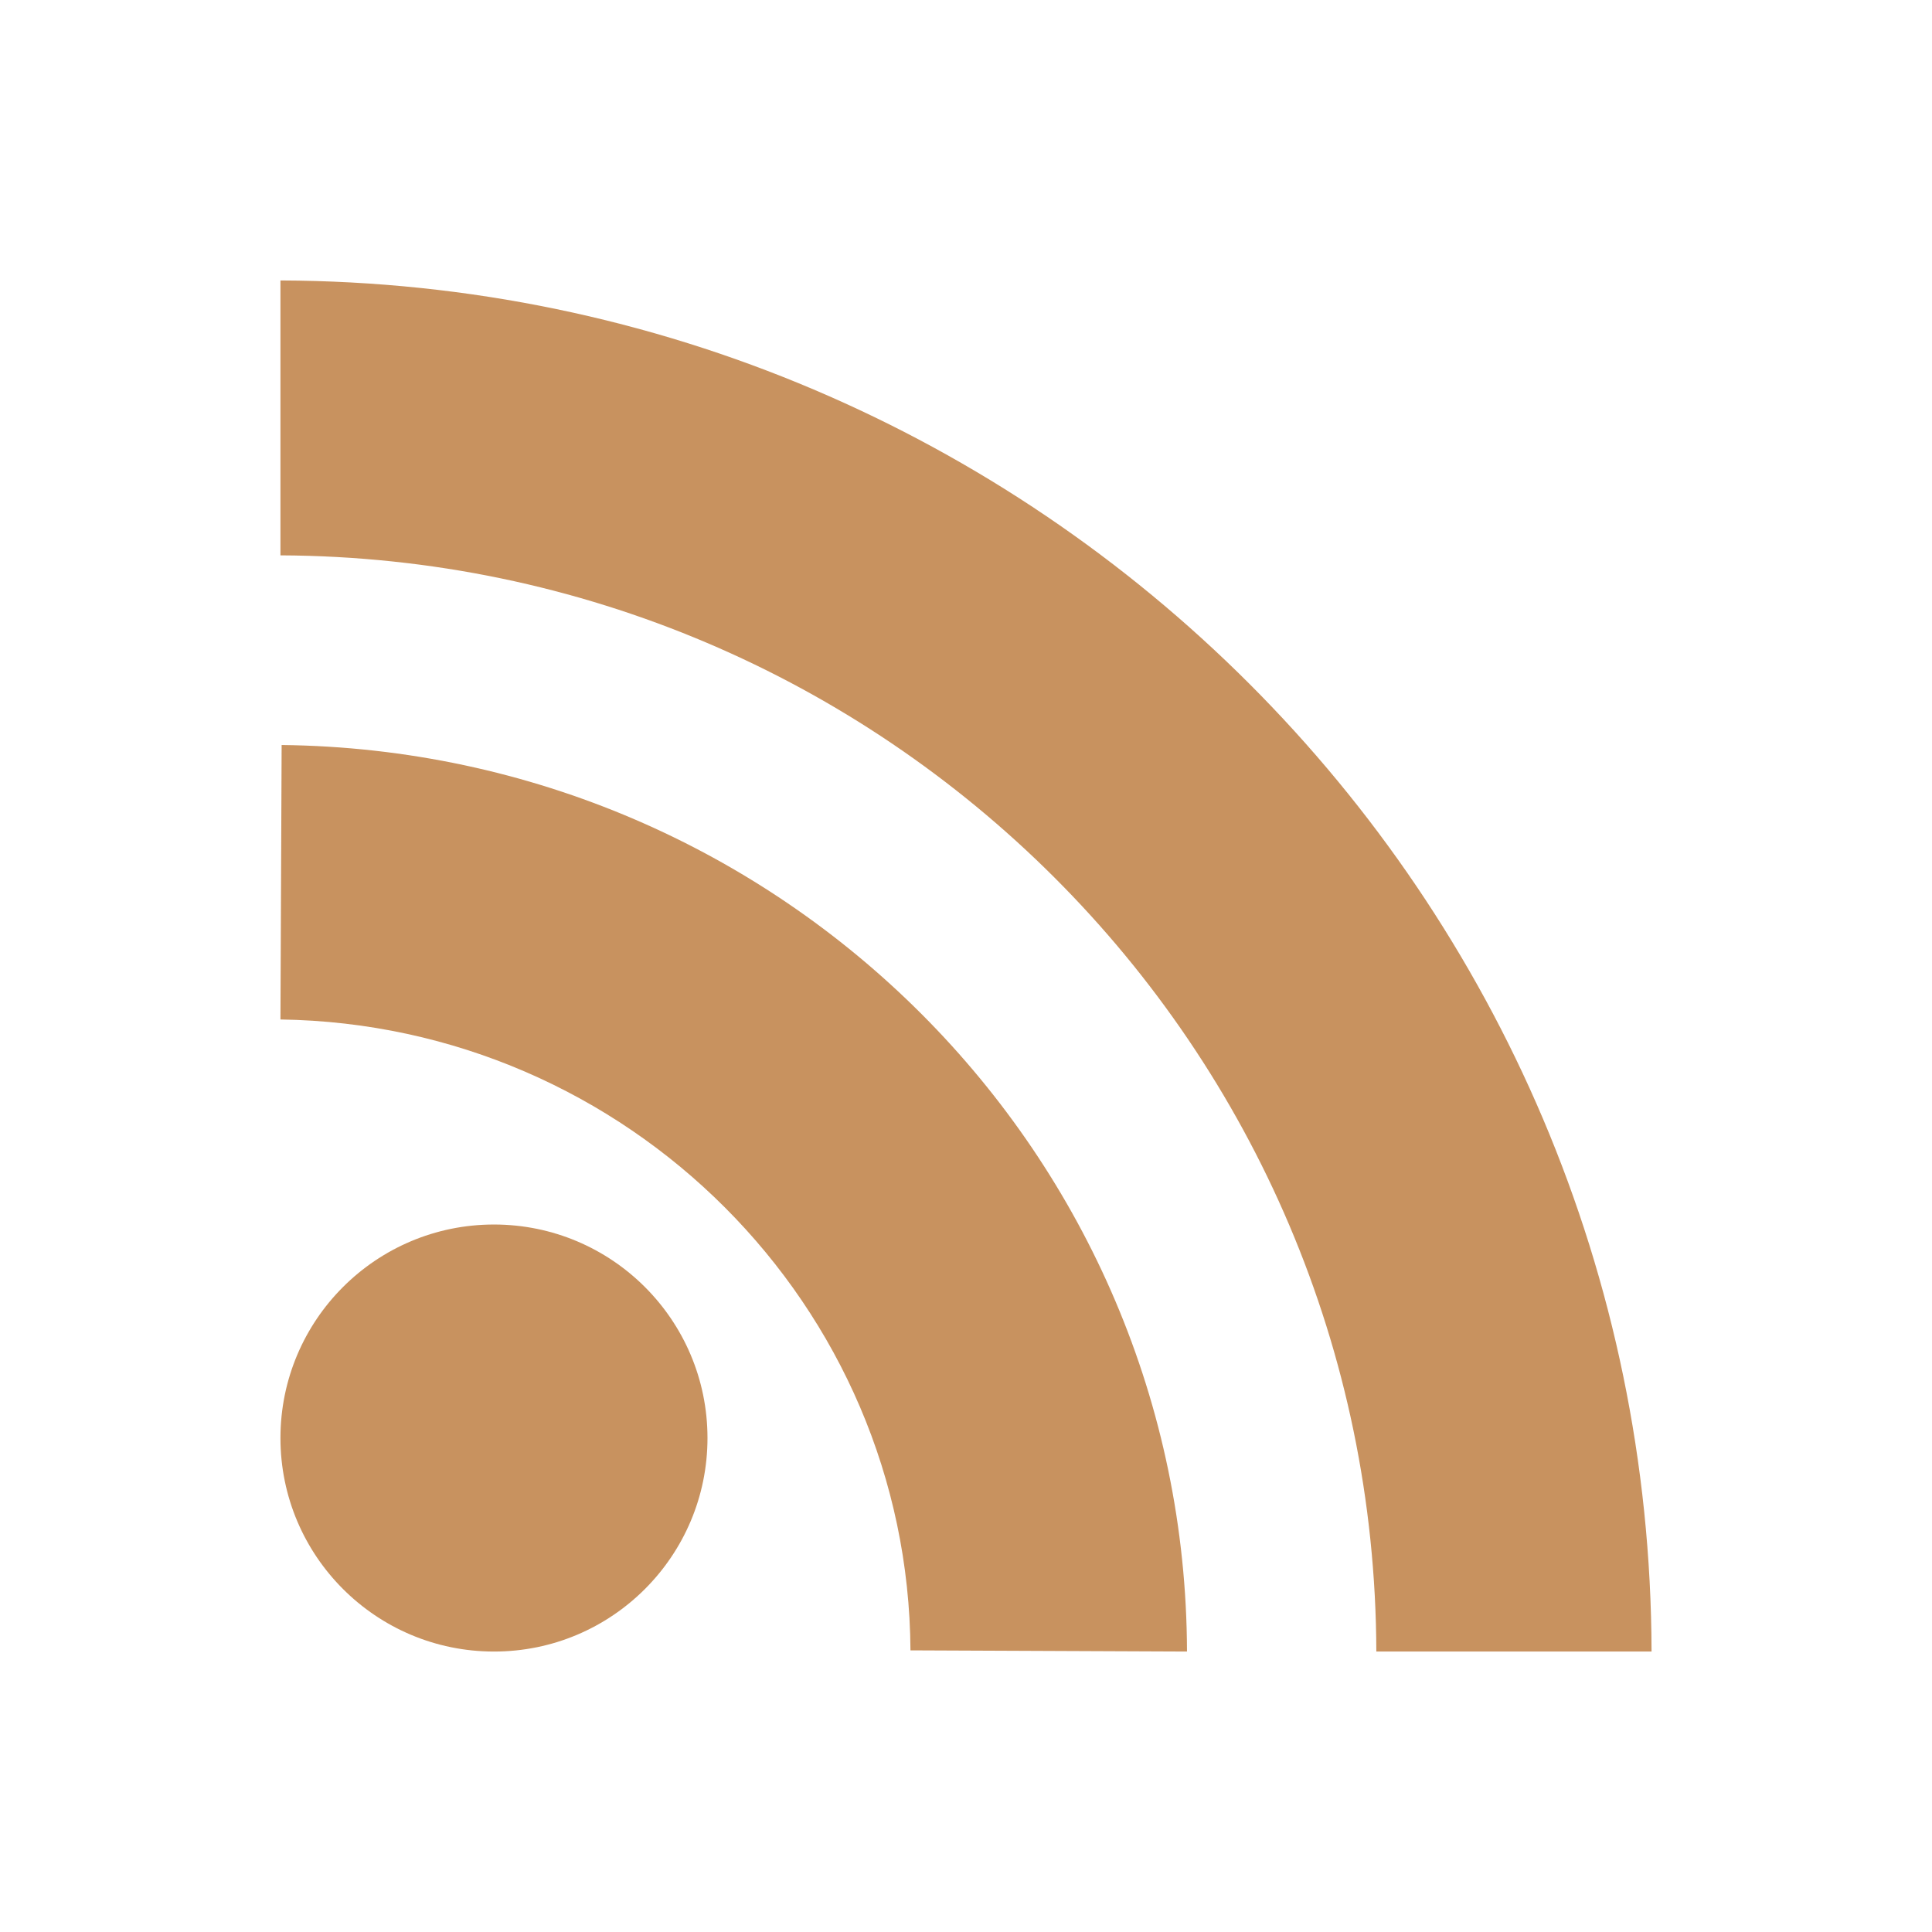 <?xml version="1.0" encoding="UTF-8"?>
<svg width="31px" height="31px" viewBox="0 0 31 31" version="1.1" xmlns="http://www.w3.org/2000/svg">
    <g transform="translate(4.5, 4.5)" fill="rgba(194, 135, 78, 0.9)">
        <path d="M6.852,18.574 C6.852,20.466 5.318,22 3.427,22 C1.534,22 0,20.466 0,18.574 C0,16.681 1.534,15.148 3.427,15.148 C5.318,15.149 6.852,16.681 6.852,18.574 Z M0,4.411 C9.698,4.453 17.556,12.289 17.584,22 L22,22 C21.973,9.872 12.141,0.042 0,0 C0,2.941 0,4.411 0,4.411 Z M0.019,7.454 L0,11.858 C5.573,11.939 10.076,16.448 10.109,21.981 L14.546,22 C14.524,14.026 8.053,7.545 0.019,7.454 Z"></path>
    </g>
</svg>